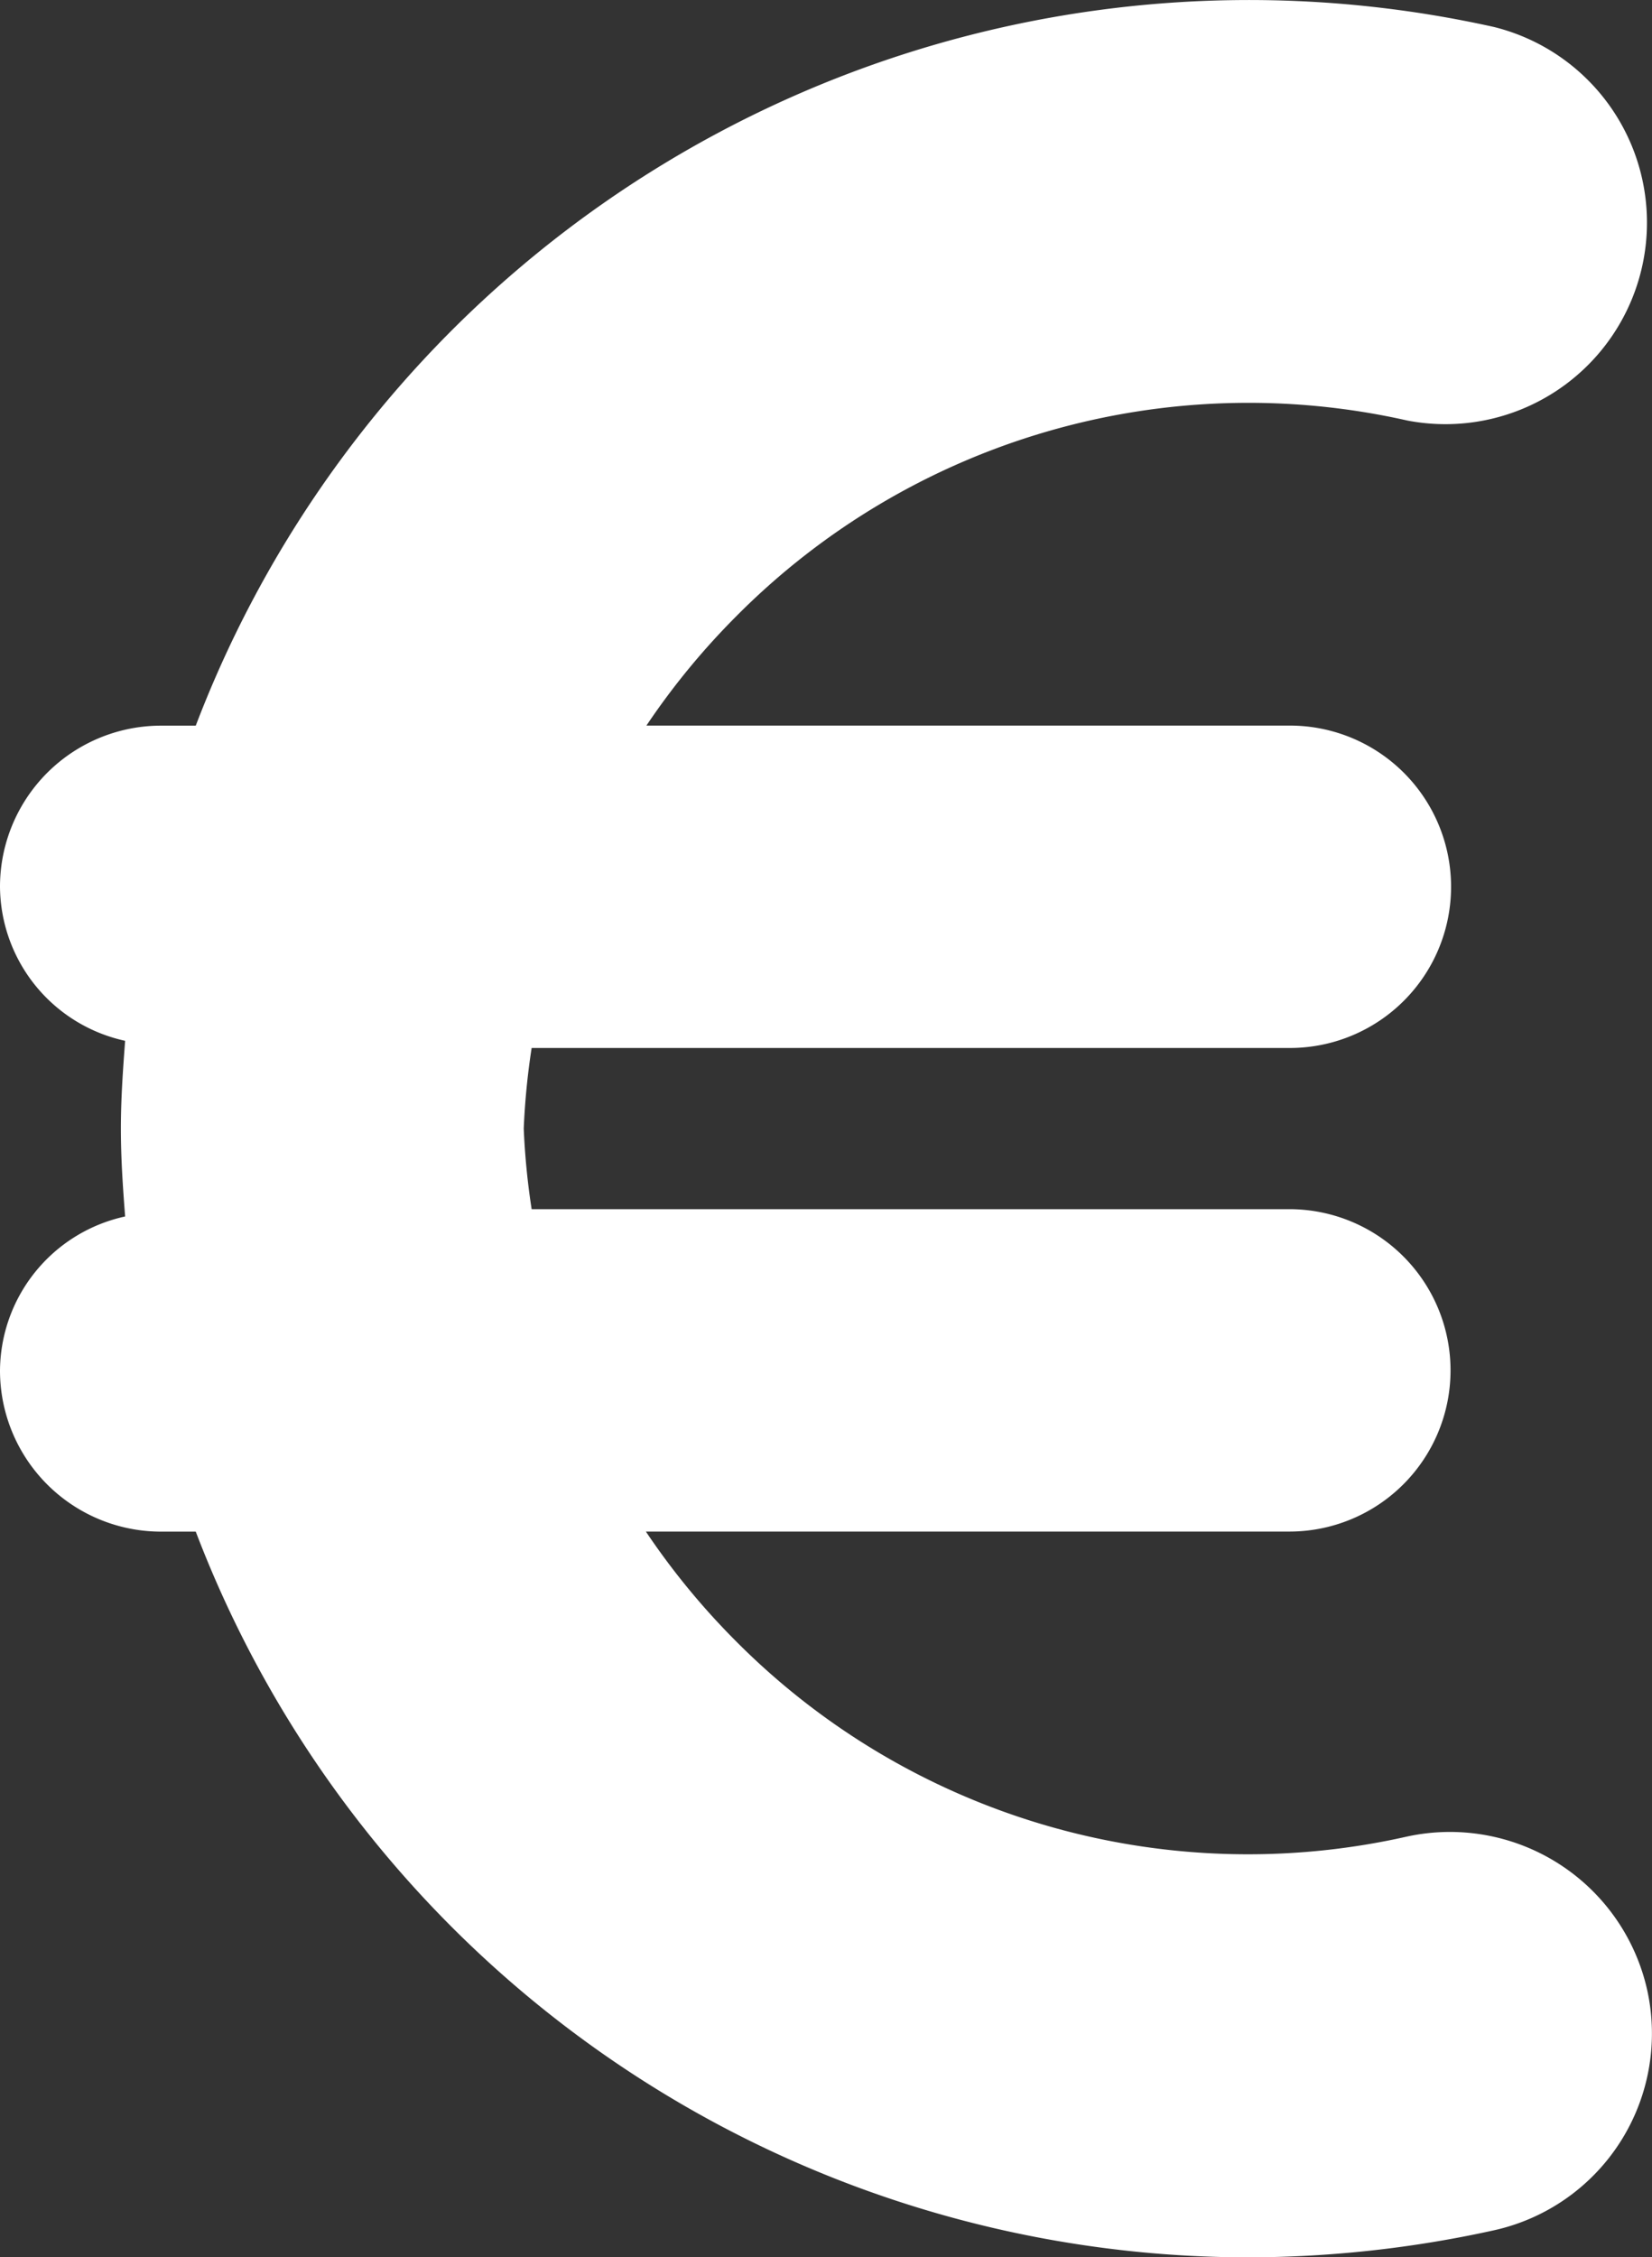 <svg xmlns="http://www.w3.org/2000/svg" width="24.887" height="34" viewBox="0 0 24.887 34">
  <rect x="0" y="0" width="24.887" height="34" fill="#333333" stroke="none"/>
  <path id="euro-sign" d="M48.814,61.924a3.036,3.036,0,0,1-2.306,3.621,17.3,17.3,0,0,1-3.72.408A16.98,16.98,0,0,1,26.949,55.022h-.521A2.427,2.427,0,0,1,24,52.594a2.393,2.393,0,0,1,1.885-2.319c-.034-.439-.064-.878-.064-1.323s.031-.885.064-1.323A2.393,2.393,0,0,1,24,45.31a2.427,2.427,0,0,1,2.428-2.428h.521A16.981,16.981,0,0,1,46.509,32.359,3.036,3.036,0,0,1,45.2,38.286a10.869,10.869,0,0,0-10.1,2.94,11.027,11.027,0,0,0-1.362,1.655h9.694a2.428,2.428,0,0,1,0,4.856H32.009a10.959,10.959,0,0,0-.119,1.214,10.959,10.959,0,0,0,.119,1.214H43.424a2.428,2.428,0,0,1,0,4.856H33.73a11.028,11.028,0,0,0,1.361,1.655,10.874,10.874,0,0,0,10.1,2.94A3.045,3.045,0,0,1,48.814,61.924Z" transform="translate(-24 -31.952)" fill="#fff"/>
</svg>
